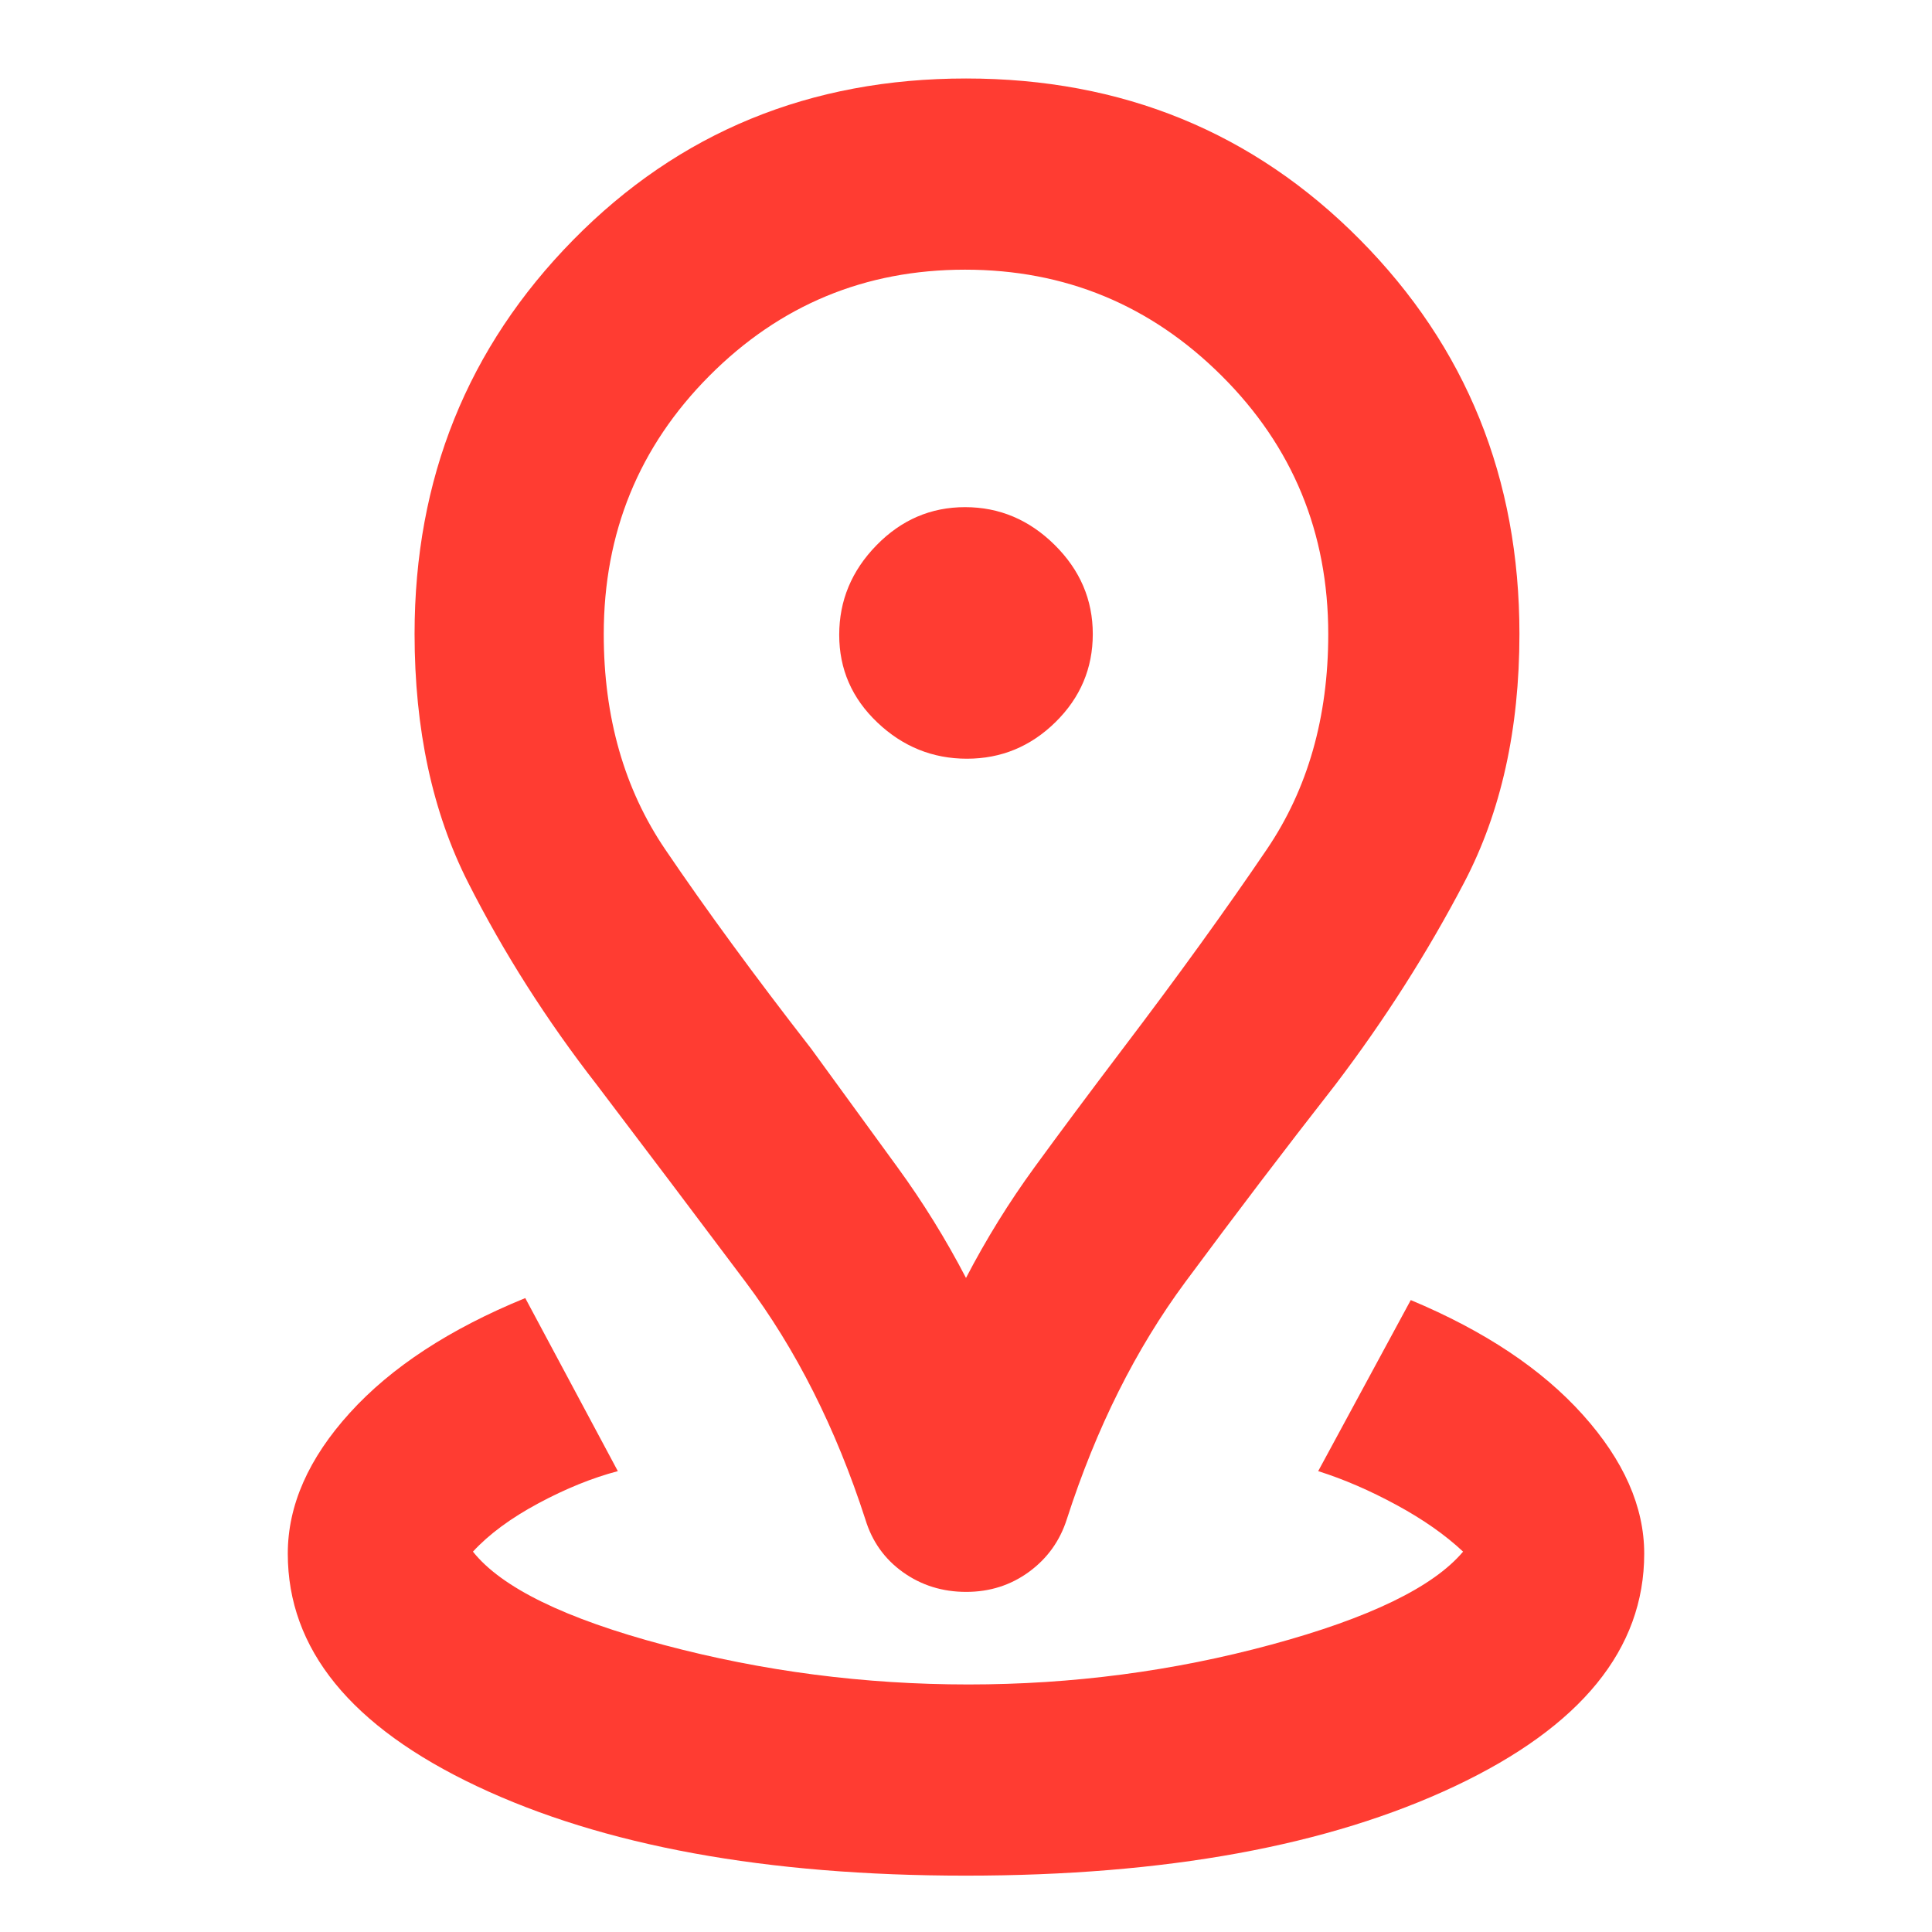 <svg xmlns="http://www.w3.org/2000/svg" height="48" viewBox="0 -960 960 960" width="48"><path fill="rgb(255, 60, 50)" d="M479.89-28Q331-28 237-72.43 143-116.85 143-188q0-36 30.87-70.01 30.87-34 87.13-56.99l46 86q-19 5-39.5 16T235-189q21.29 26.8 94.99 46.4Q403.68-123 481.2-123q77.46 0 150.52-19.8Q704.78-162.6 727-189q-13.24-12.43-33.12-23.21Q674-223 655-229l46-85q55 23 85.5 57t30.5 69q0 71.15-94.11 115.57Q628.78-28 479.89-28Zm.11-297q15.1-29 34.05-55Q533-406 558-439q41-54 71.5-99T660-644.87q0-75.66-52.96-128.4Q554.09-826 479.54-826 405-826 352.5-773.27 300-720.53 300-644.87 300-583 330.5-538q30.5 45 72.5 99 24 33 42.95 59 18.95 26 34.05 55Zm.08 156q-17.67 0-31.37-9.77Q435-188.54 430-205q-22-68-59.52-118t-73.96-98q-37.38-48.06-63.95-100.53T206-645.04q0-115.57 78.84-195.76Q363.69-921 480.02-921q116.34 0 195.66 80.02Q755-760.97 755-645q0 71-27.37 123.34-27.38 52.34-64.11 100.66Q626-373 589-323q-37 50-58.85 117.73Q525-189 511.37-179t-31.29 10Zm.38-414q25.54 0 44.04-18.21t18.5-43.75q0-25.54-18.96-44.29T479.54-708q-25.54 0-44.04 18.96t-18.5 44.5Q417-619 435.96-601t44.5 18Zm-.46-62Z"/></svg>